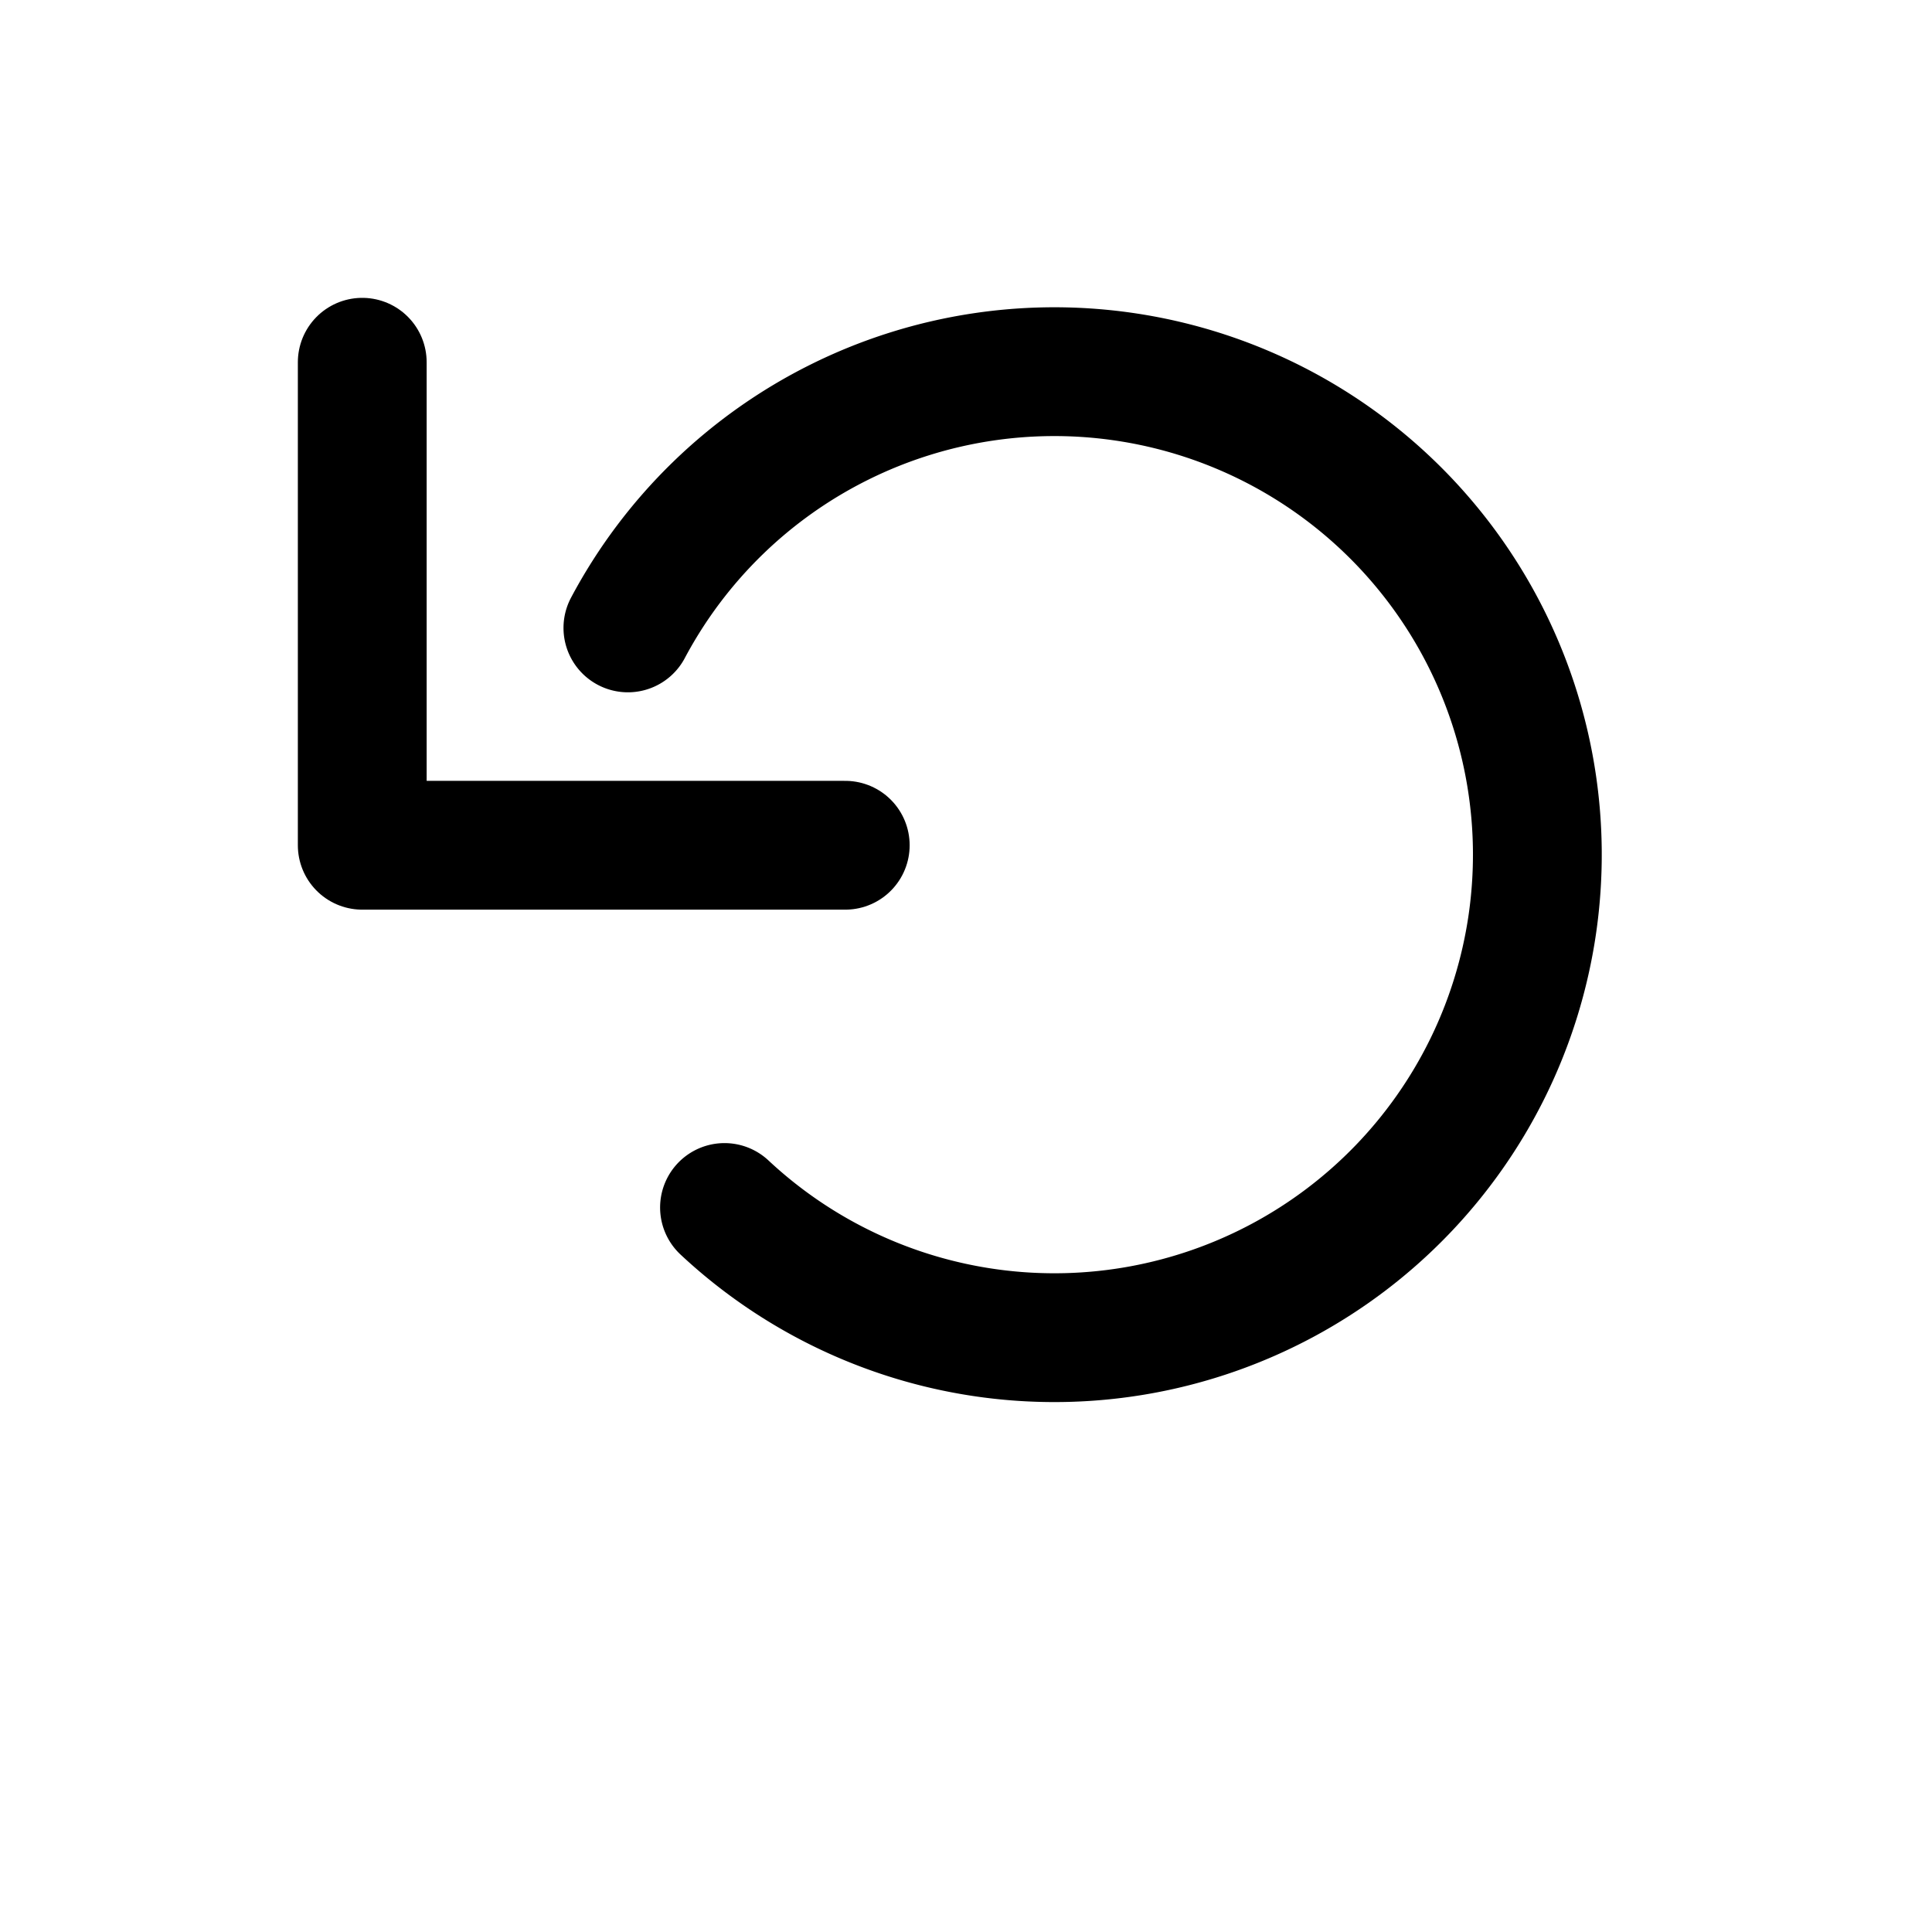 <svg xmlns="http://www.w3.org/2000/svg" viewBox="0 0 24 24" fill="none" stroke="currentColor" stroke-width="1.6" aria-hidden="true">
  <path d="M4.5 4.5v6h6" stroke-linecap="round" stroke-linejoin="round"/>
  <path d="M9 15a6 6 0 1 0-1.2-7.2" stroke-linecap="round" stroke-linejoin="round"/>
</svg>
